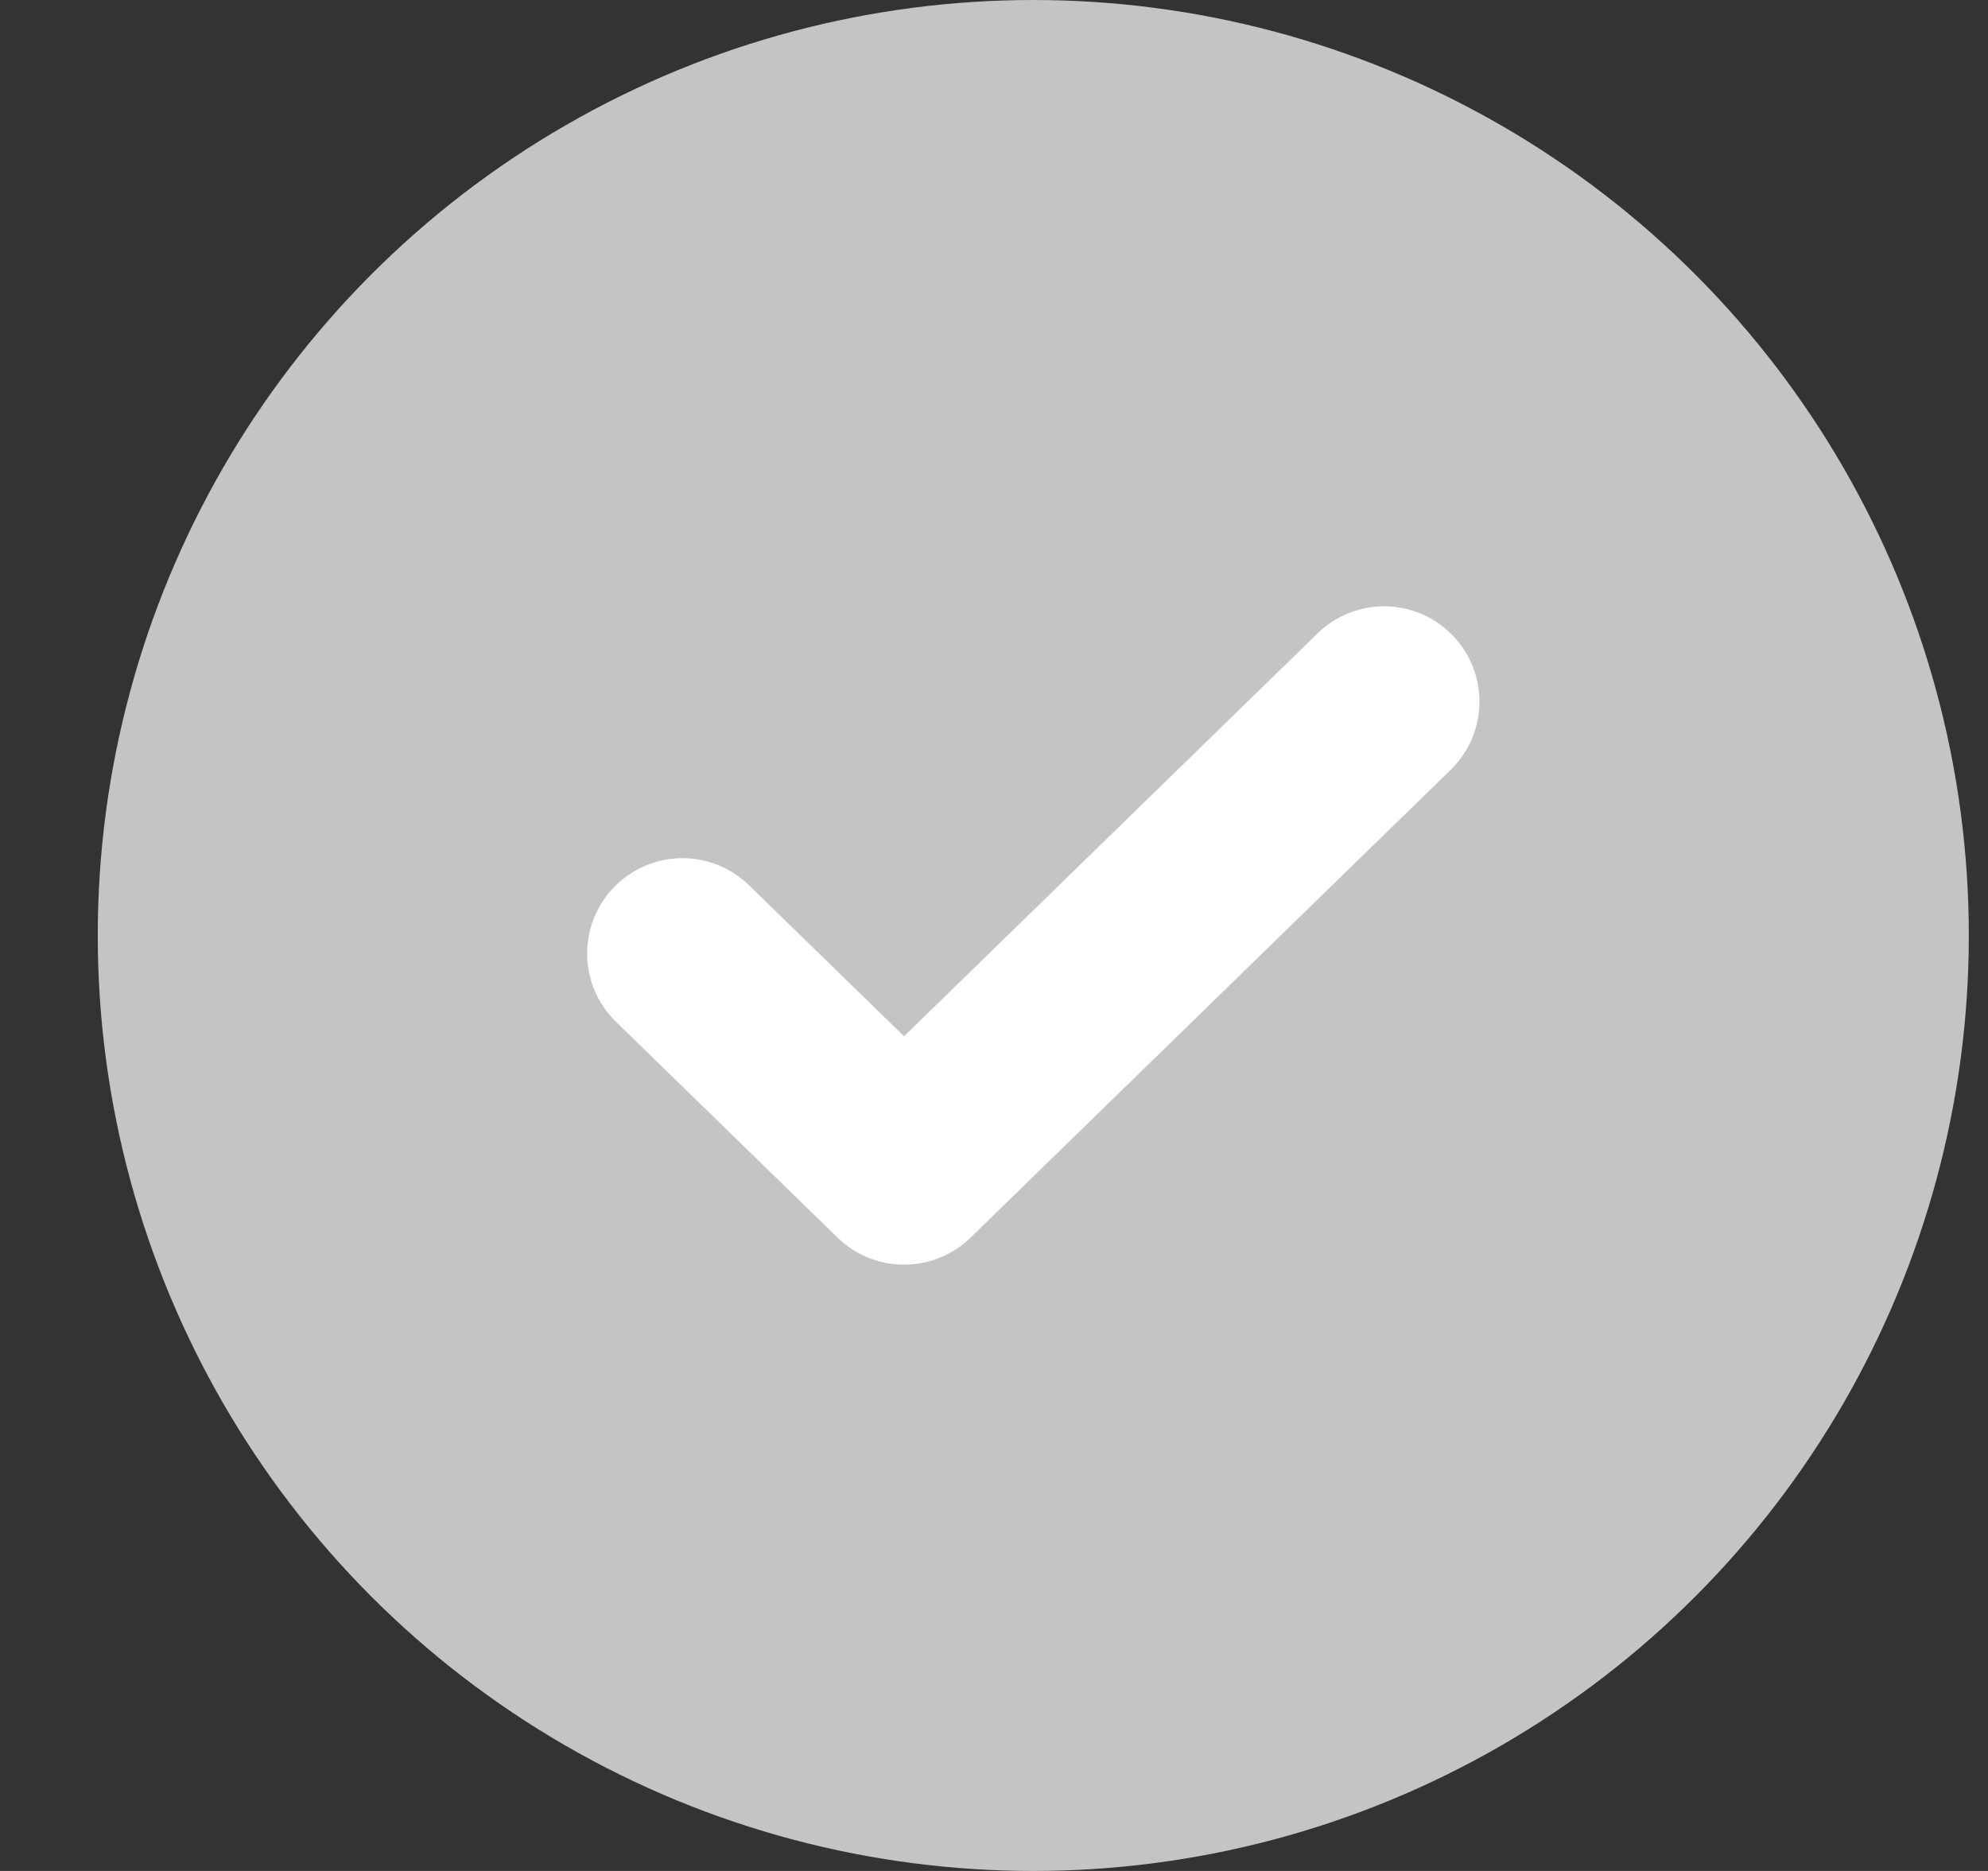 <svg width="17" height="16" viewBox="0 0 17 16" fill="none" xmlns="http://www.w3.org/2000/svg">
<rect x="0" y="0" width="17" height="16" fill="#333333" stroke="none"/>
<circle cx="8.836" cy="8" r="8" fill="#C4C4C4"/>
<path d="M5.836 8.154L7.731 10L11.836 6" stroke="white" stroke-width="1.63" stroke-linecap="round" stroke-linejoin="round"/>
</svg>
